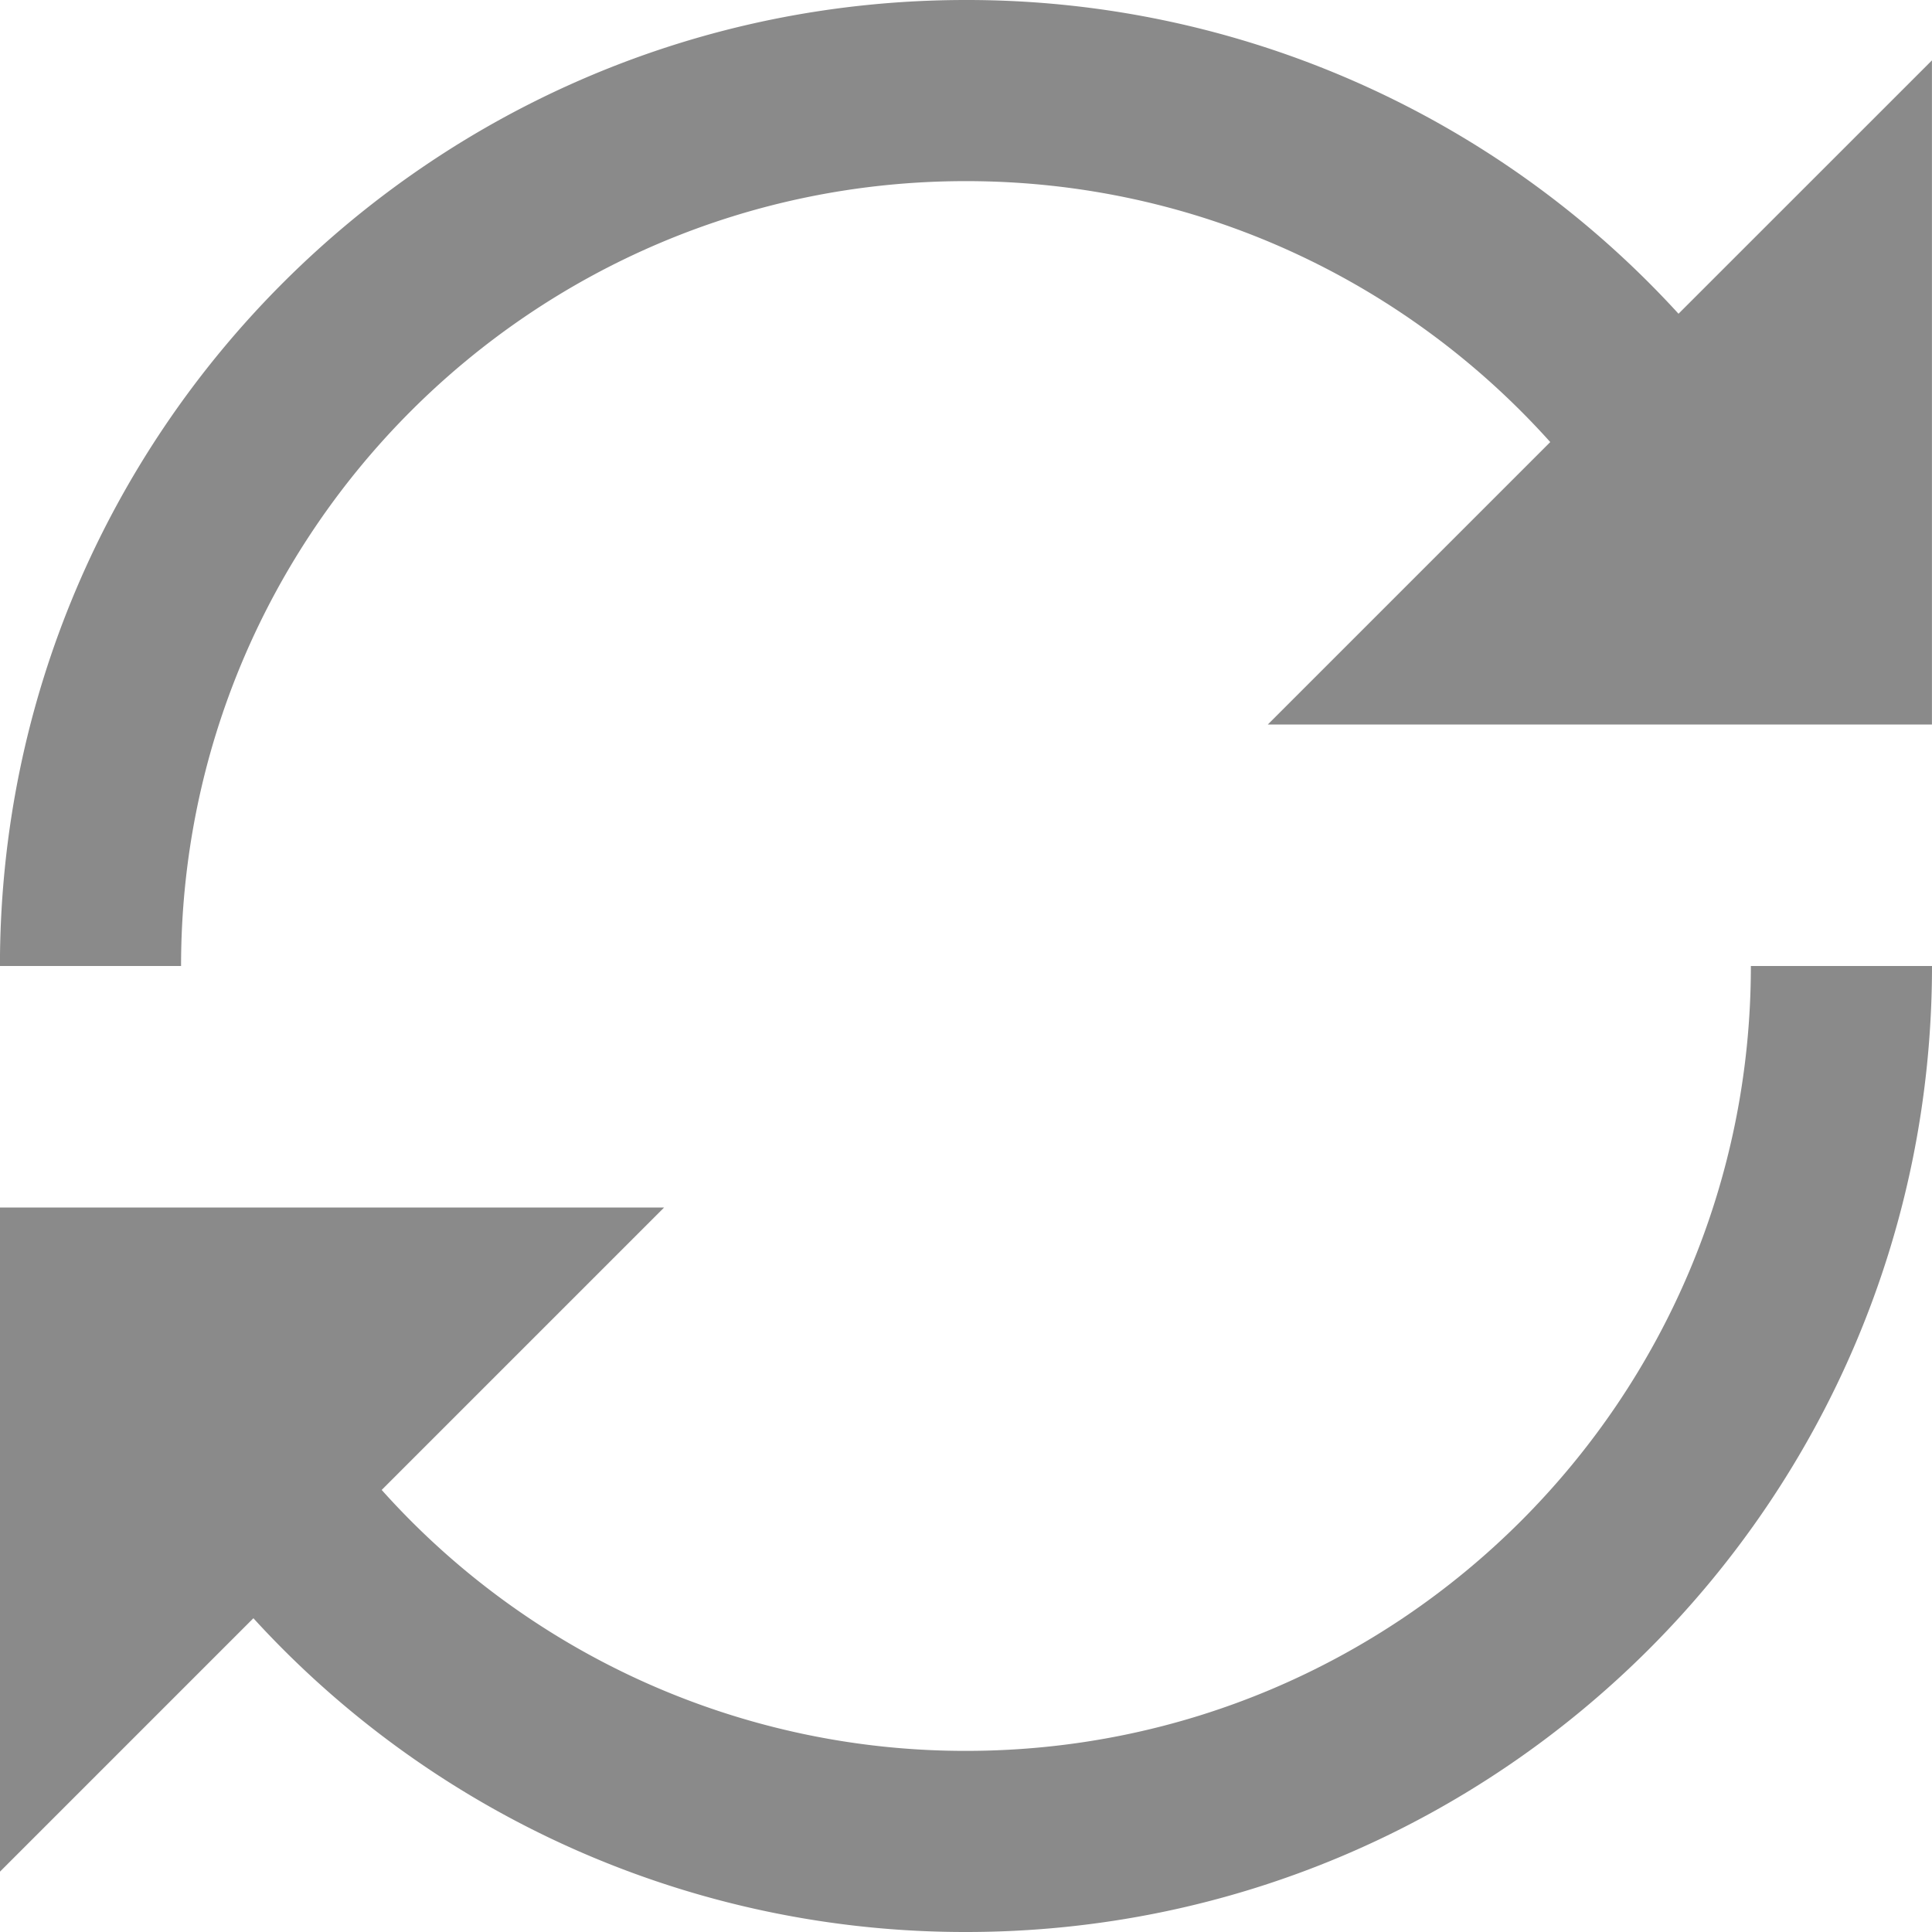 <?xml version="1.0" standalone="no"?><!DOCTYPE svg PUBLIC "-//W3C//DTD SVG 1.1//EN" "http://www.w3.org/Graphics/SVG/1.1/DTD/svg11.dtd"><svg t="1594866736237" class="icon" viewBox="0 0 1024 1024" version="1.1" xmlns="http://www.w3.org/2000/svg" p-id="2010" width="128" height="128" xmlns:xlink="http://www.w3.org/1999/xlink"><defs><style type="text/css"></style></defs><path d="M889.663 166.304A510.656 510.656 0 0 0 511.968 0c-282.784 0-512 229.216-512 512h96c0-229.76 186.24-416 416-416 123.008 0 233.536 53.408 309.696 138.304L671.968 384h352V32l-134.336 134.304zM927.999 512c0 229.76-186.24 416-416 416a414.88 414.88 0 0 1-309.696-138.304L352 640H0v352l134.304-134.304A510.656 510.656 0 0 0 512 1024c282.784 0 512-229.216 512-512h-96z" p-id="2011" fill="#8a8a8a"></path></svg>